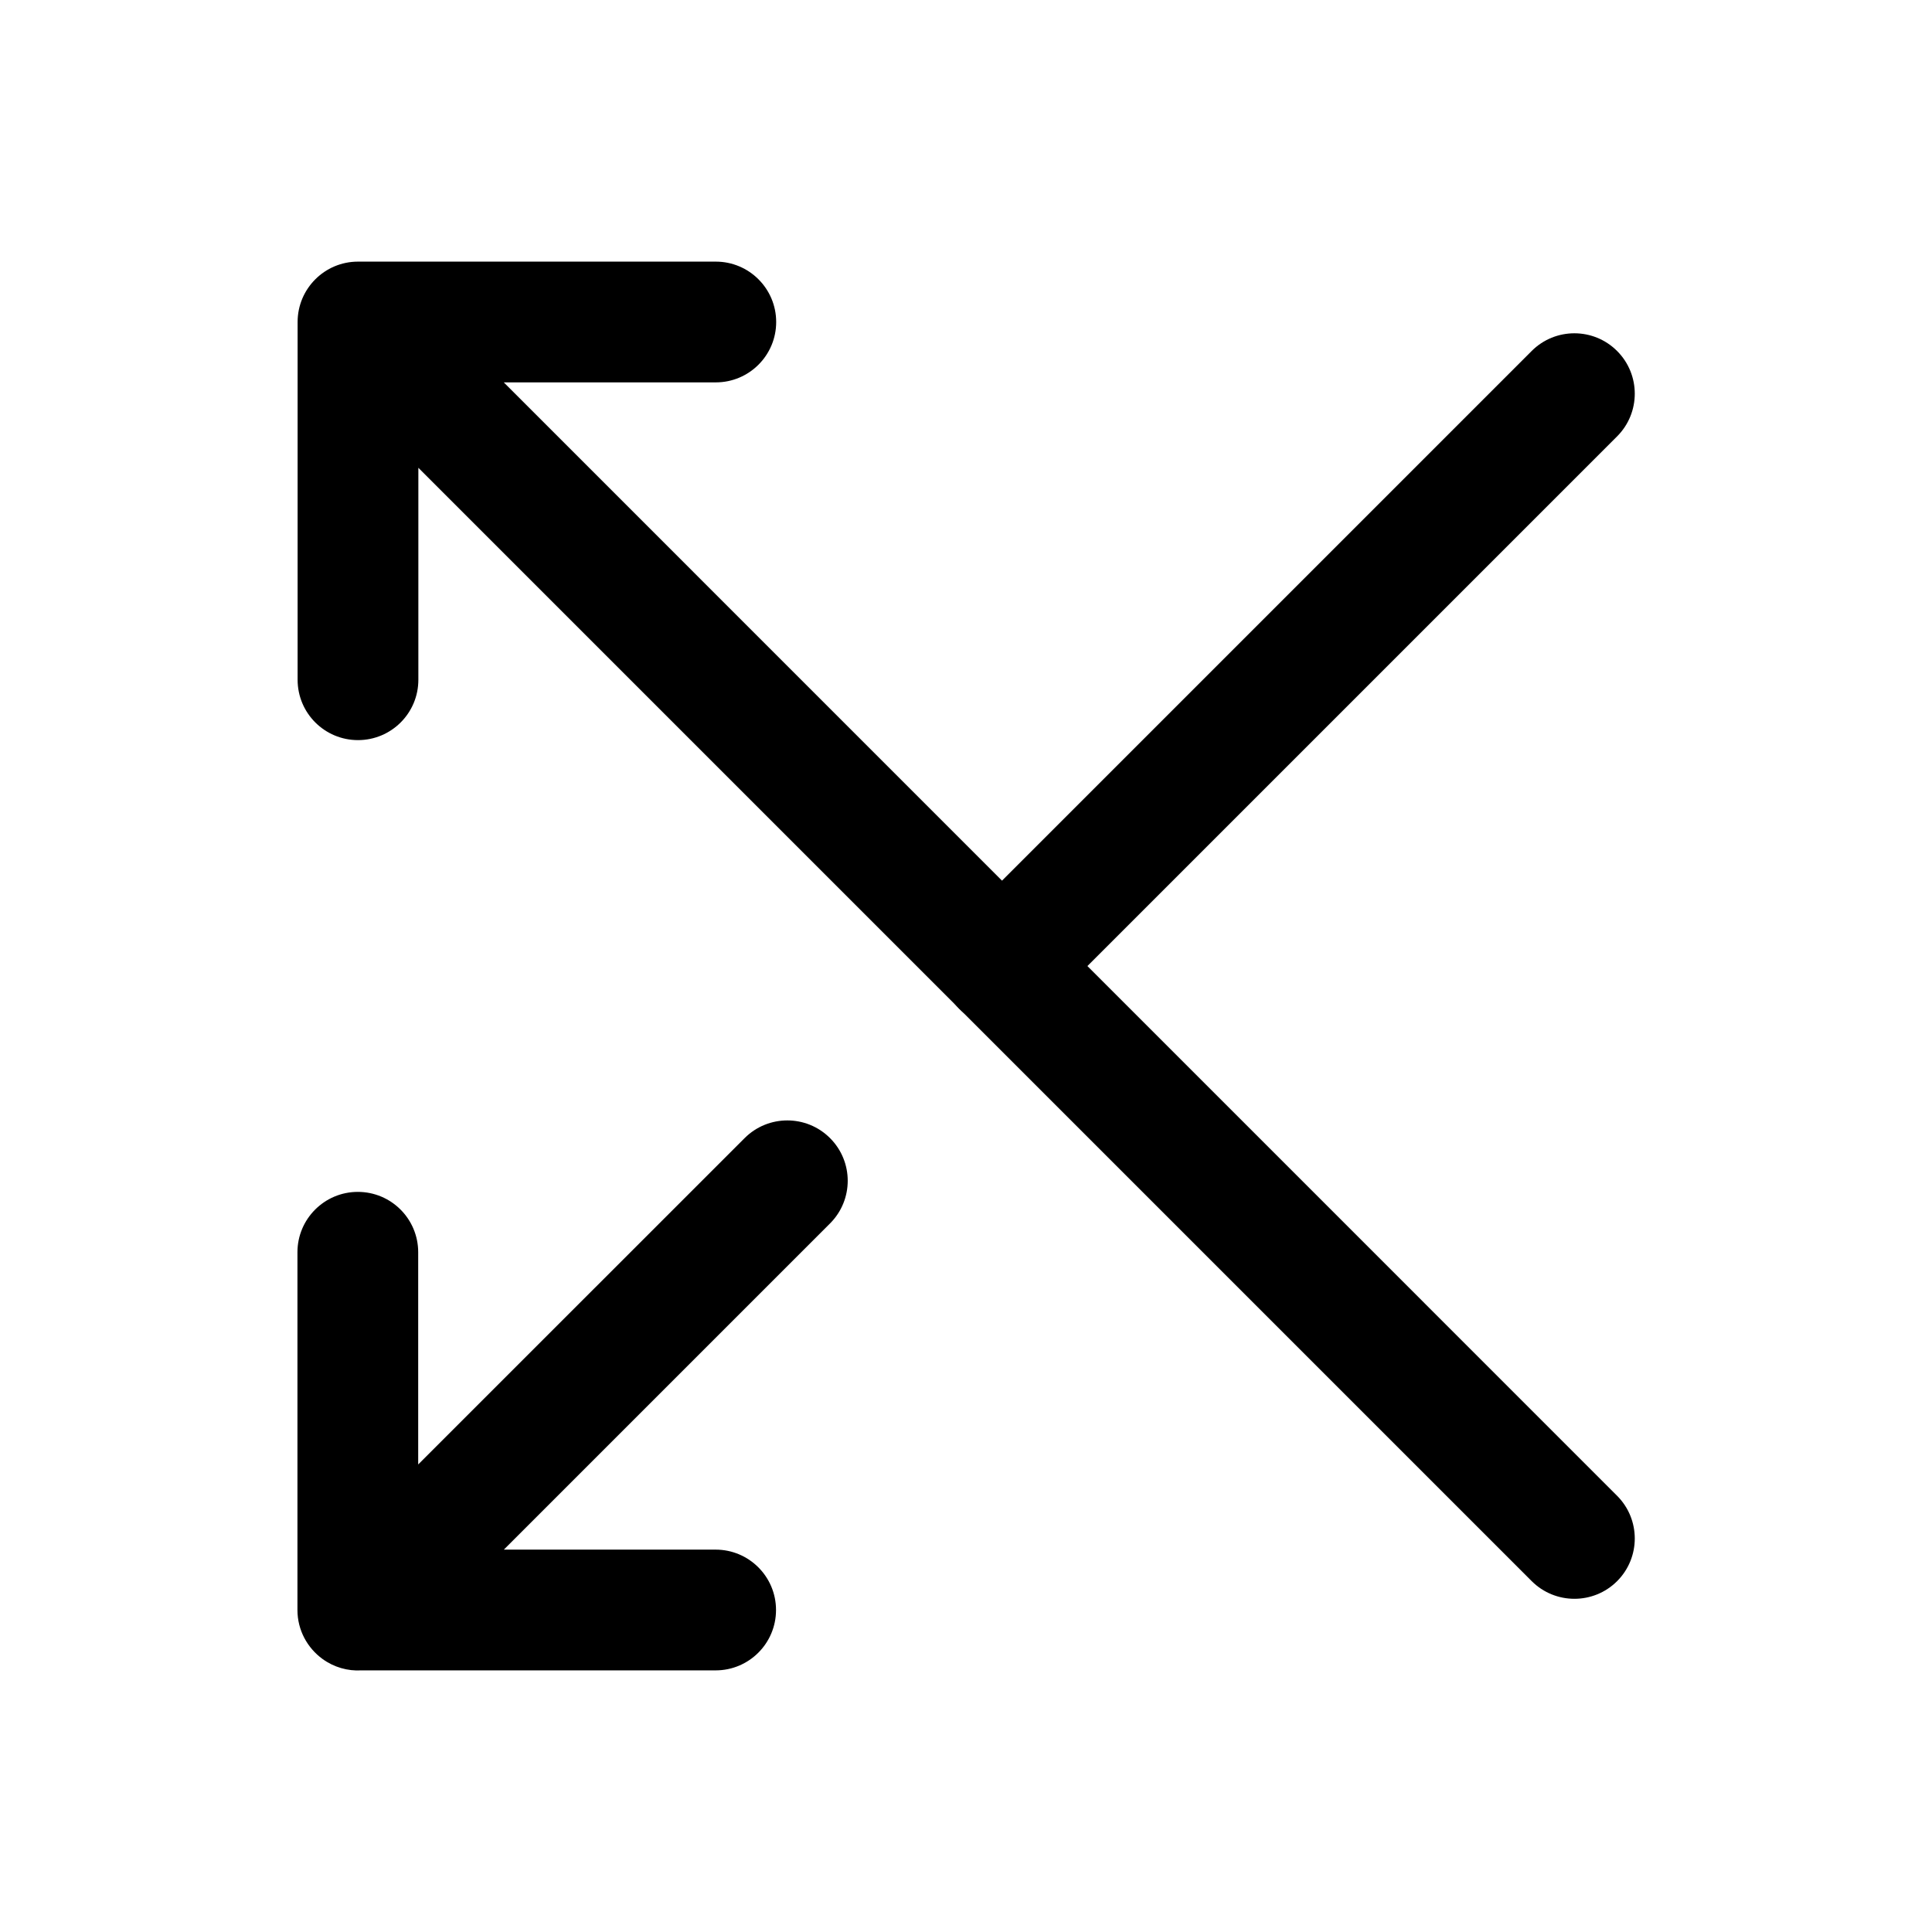 <svg width="24" height="24" viewBox="0 0 24 24" fill="none" xmlns="http://www.w3.org/2000/svg">
<path fill-rule="evenodd" clip-rule="evenodd" d="M20.088 4.36C20.381 4.653 20.381 5.128 20.088 5.421L12.977 12.532C12.684 12.825 12.209 12.825 11.916 12.532C11.623 12.239 11.623 11.764 11.916 11.471L19.027 4.36C19.32 4.067 19.795 4.067 20.088 4.36ZM10.311 14.138C10.604 14.431 10.604 14.905 10.311 15.198L6.259 19.25H8.89C9.304 19.25 9.64 19.586 9.64 20C9.64 20.414 9.304 20.75 8.89 20.75H4.489C4.32 20.76 4.149 20.712 4.006 20.608C3.818 20.471 3.695 20.25 3.695 20V15.556C3.695 15.142 4.031 14.806 4.445 14.806C4.86 14.806 5.195 15.142 5.195 15.556V18.192L9.25 14.138C9.543 13.845 10.018 13.845 10.311 14.138Z" fill="black"/>
<path fill-rule="evenodd" clip-rule="evenodd" d="M3.697 4C3.697 3.586 4.033 3.25 4.447 3.25H8.892C9.306 3.25 9.642 3.586 9.642 4C9.642 4.414 9.306 4.75 8.892 4.75H6.258L20.088 18.581C20.381 18.874 20.381 19.349 20.088 19.642C19.795 19.934 19.32 19.934 19.027 19.641L5.197 5.811V8.444C5.197 8.859 4.861 9.194 4.447 9.194C4.033 9.194 3.697 8.859 3.697 8.444V4Z" fill="black"/>
</svg>